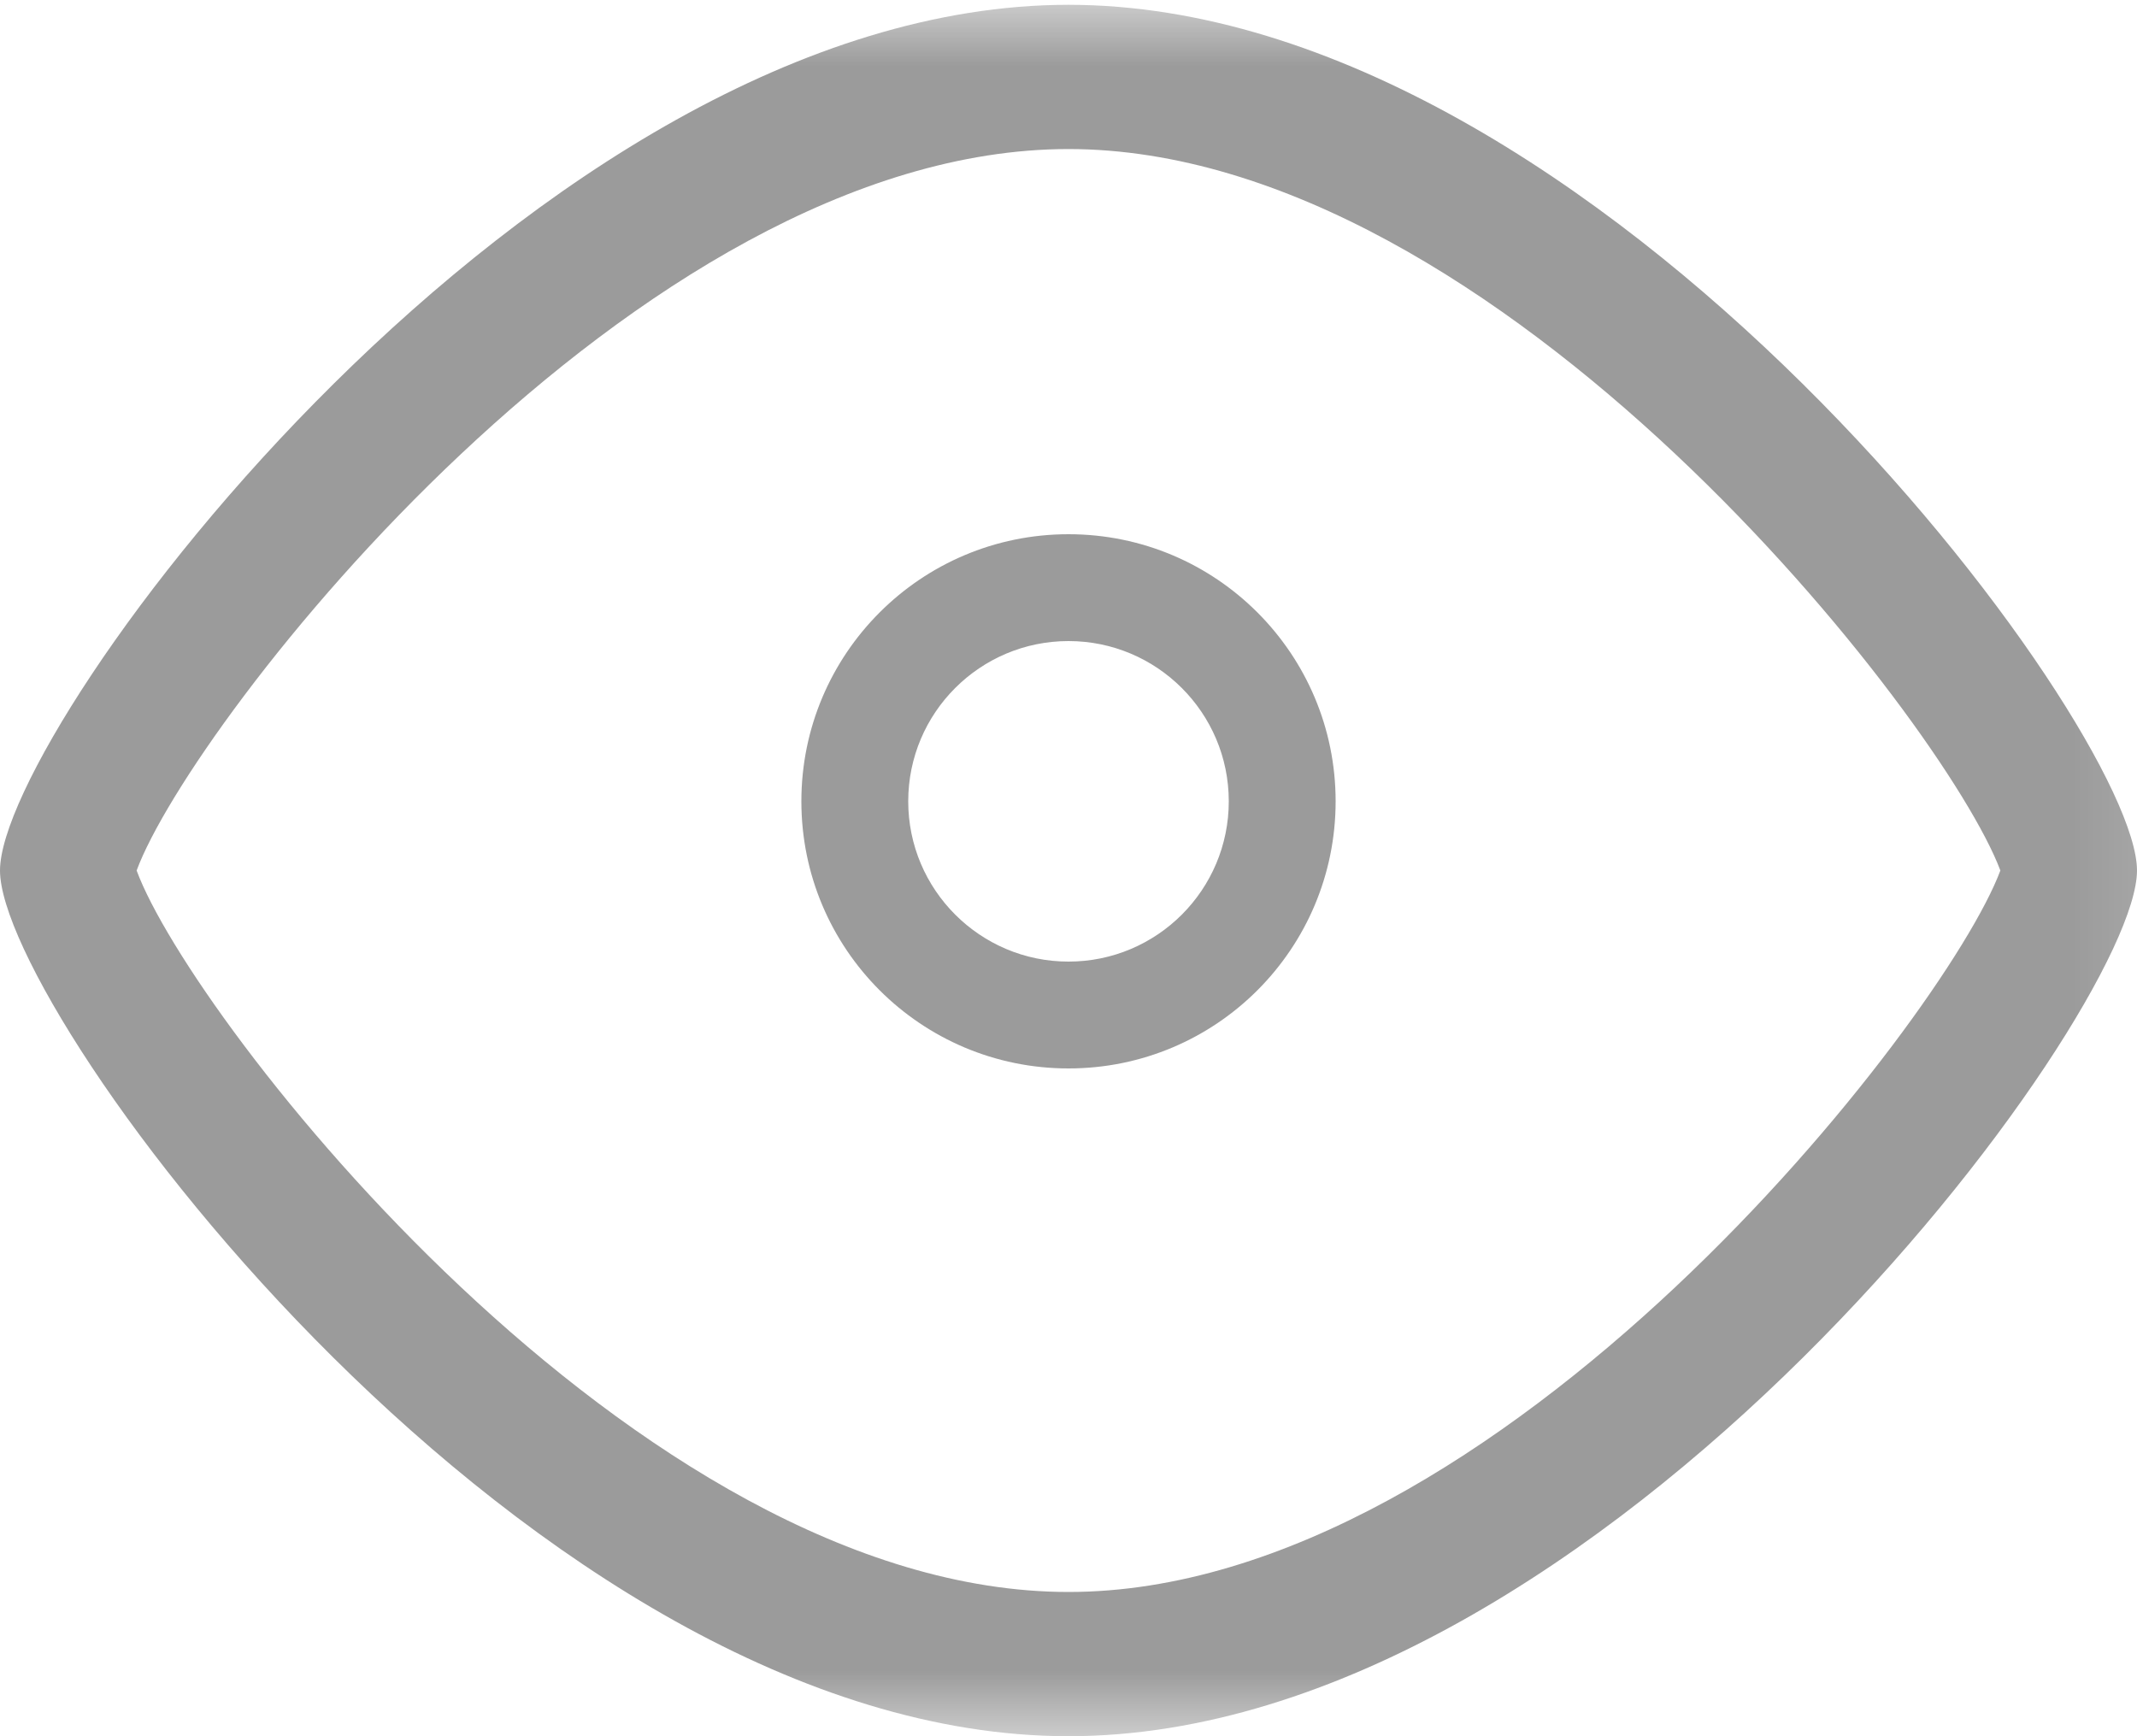 <?xml version="1.0" encoding="UTF-8"?>
<svg width="16px" height="13px" viewBox="0 0 16 13" version="1.1" xmlns="http://www.w3.org/2000/svg" xmlns:xlink="http://www.w3.org/1999/xlink">
    <!-- Generator: Sketch 47 (45396) - http://www.bohemiancoding.com/sketch -->
    <title>liuliang</title>
    <desc>Created with Sketch.</desc>
    <defs>
        <polygon id="path-1" points="4.52335878e-19 0 0 13 17.799 13 17.799 2.40549105e-15"></polygon>
    </defs>
    <g id="Page-1" stroke="none" stroke-width="1" fill="none" fill-rule="evenodd">
        <g id="1_首页" transform="translate(-774, -642)">
            <g id="Group-4-Copy" transform="translate(680, 641)">
                <g id="liuliang" transform="translate(93, 1)">
                    <g id="Group-3">
                        <mask id="mask-2" fill="white">
                            <use xlink:href="#path-1"></use>
                        </mask>
                        <g id="Clip-2"></g>
                        <path d="M9,1.116 C12.23,1.116 15.56,5.404 15.977,6.518 C15.561,7.632 12.23,11.92 9,11.92 C5.759,11.92 2.431,7.629 2.023,6.518 C2.433,5.407 5.761,1.116 9,1.116 L9,1.116 Z M9,0.036 C5.003,0.036 1,5.434 1,6.518 C1,7.599 4.986,13 9,13 C13.005,13 17,7.592 17,6.518 C17,5.438 12.986,0.036 9,0.036 Z" id="Fill-1" fill="#9B9B9B" mask="url(#mask-2)"></path>
                    </g>
                    <path d="M9,4 C7.895,4 7,4.896 7,6 C7,7.105 7.895,8 9,8 C10.106,8 11,7.105 11,6 C11,4.896 10.106,4 9,4 Z M9,7.2 C8.338,7.2 7.8,6.662 7.8,6 C7.8,5.337 8.338,4.8 9,4.8 C9.662,4.8 10.2,5.337 10.2,6 C10.2,6.662 9.663,7.2 9,7.2 Z" id="Fill-4" fill="#9B9B9B"></path>
                </g>
            </g>
        </g>
    </g>
</svg>